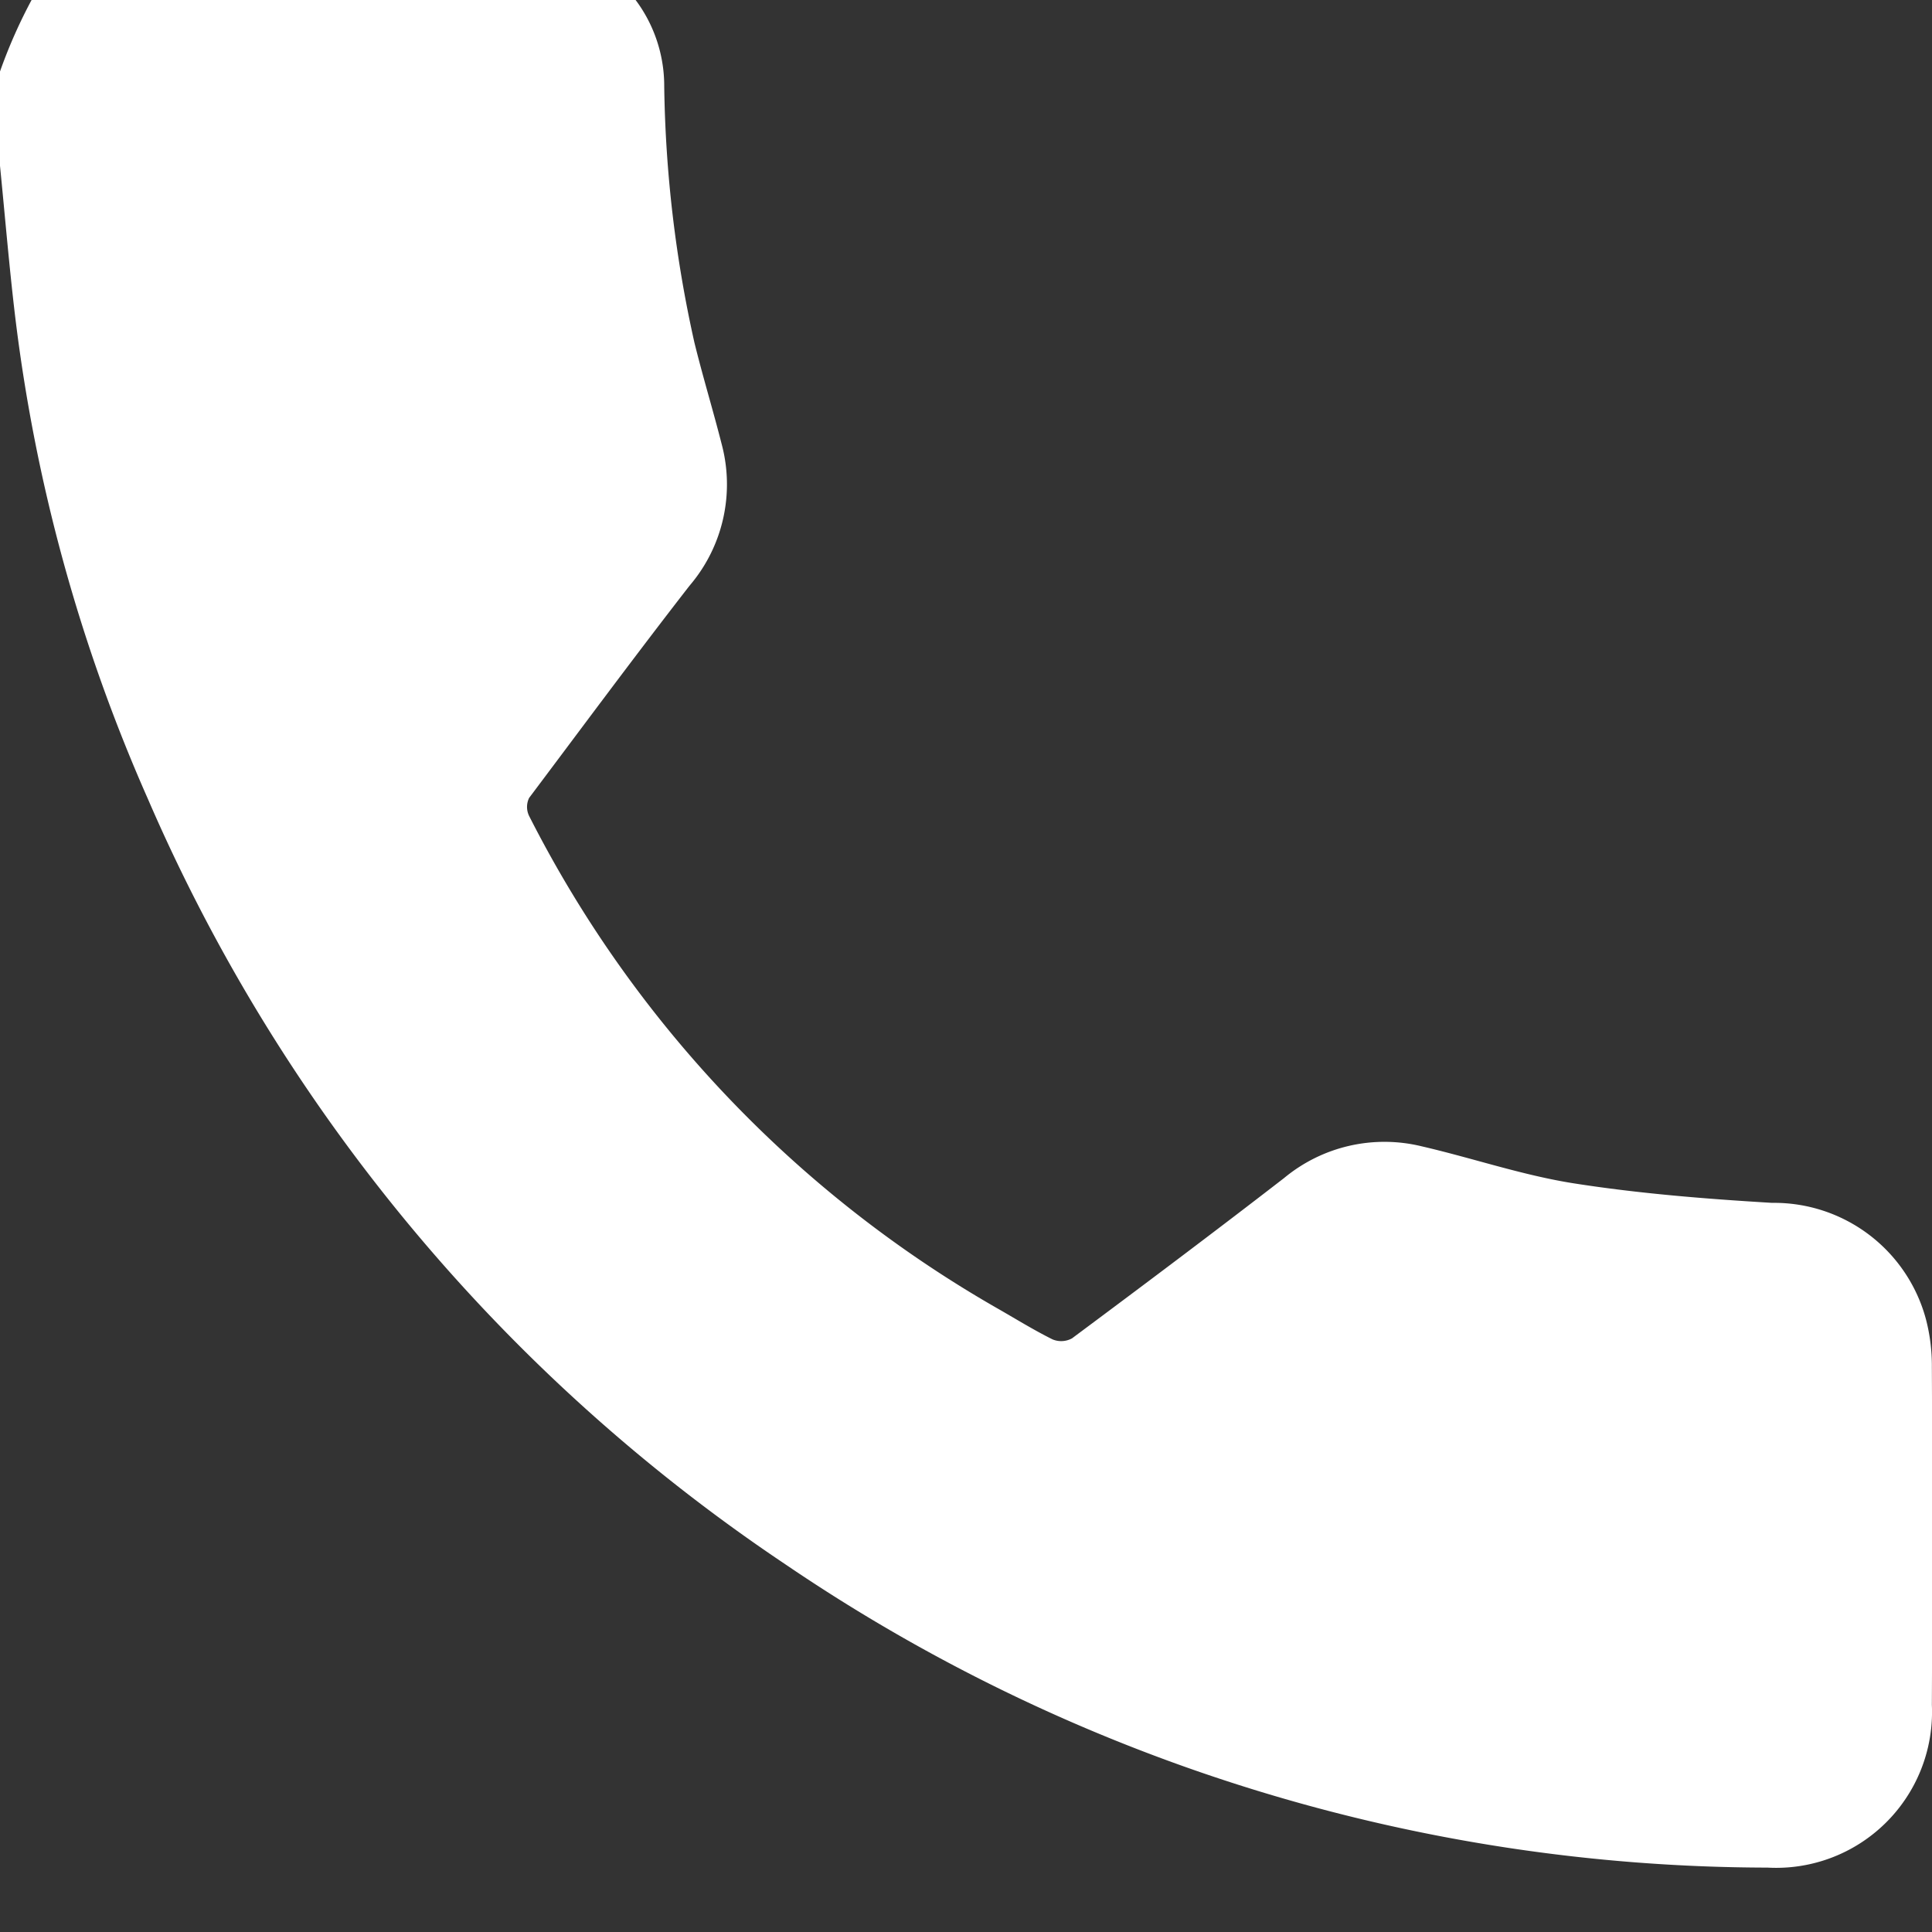 <svg xmlns="http://www.w3.org/2000/svg" xmlns:xlink="http://www.w3.org/1999/xlink" width="15" height="15" viewBox="0 0 15 15">
  <rect x="0" y="0" width="15" height="15" fill="#333333" stroke="none"/>
  <defs>
    <clipPath id="clip-path">
      <rect id="Rectangle_65" data-name="Rectangle 65" width="15" height="15" transform="translate(0 0.5)" fill="white"/>
    </clipPath>
  </defs>
  <g id="Group_63" data-name="Group 63" transform="translate(0 -0.5)">
    <g id="Group_62" data-name="Group 62" clip-path="url(#clip-path)">
      <path id="Path_5133" data-name="Path 5133" d="M4.1,0a3.127,3.127,0,0,1,.557.238,1.114,1.114,0,0,1,.5.932,9.694,9.694,0,0,0,.234,1.988c.065.265.145.526.212.79a1.211,1.211,0,0,1-.25,1.1c-.422.543-.834,1.1-1.245,1.647a.16.16,0,0,0,0,.14,9.192,9.192,0,0,0,3.63,3.82c.144.082.285.17.434.244a.175.175,0,0,0,.151-.008c.552-.411,1.1-.822,1.647-1.245A1.22,1.22,0,0,1,11.038,9.4c.394.091.78.224,1.178.287.51.08,1.026.121,1.542.152a1.22,1.22,0,0,1,1.194.9,1.423,1.423,0,0,1,.047.376q.006,1.311,0,2.622A1.21,1.21,0,0,1,13.723,15,13.6,13.6,0,0,1,6.1,12.647,13.683,13.683,0,0,1,1.147,6.7,13.146,13.146,0,0,1,.115,2.935C.07,2.553.038,2.17,0,1.787V1.055A3.979,3.979,0,0,1,.256.48a1.2,1.2,0,0,1,.8-.48Z" fill="white"/>
    </g>
  </g>
</svg>
